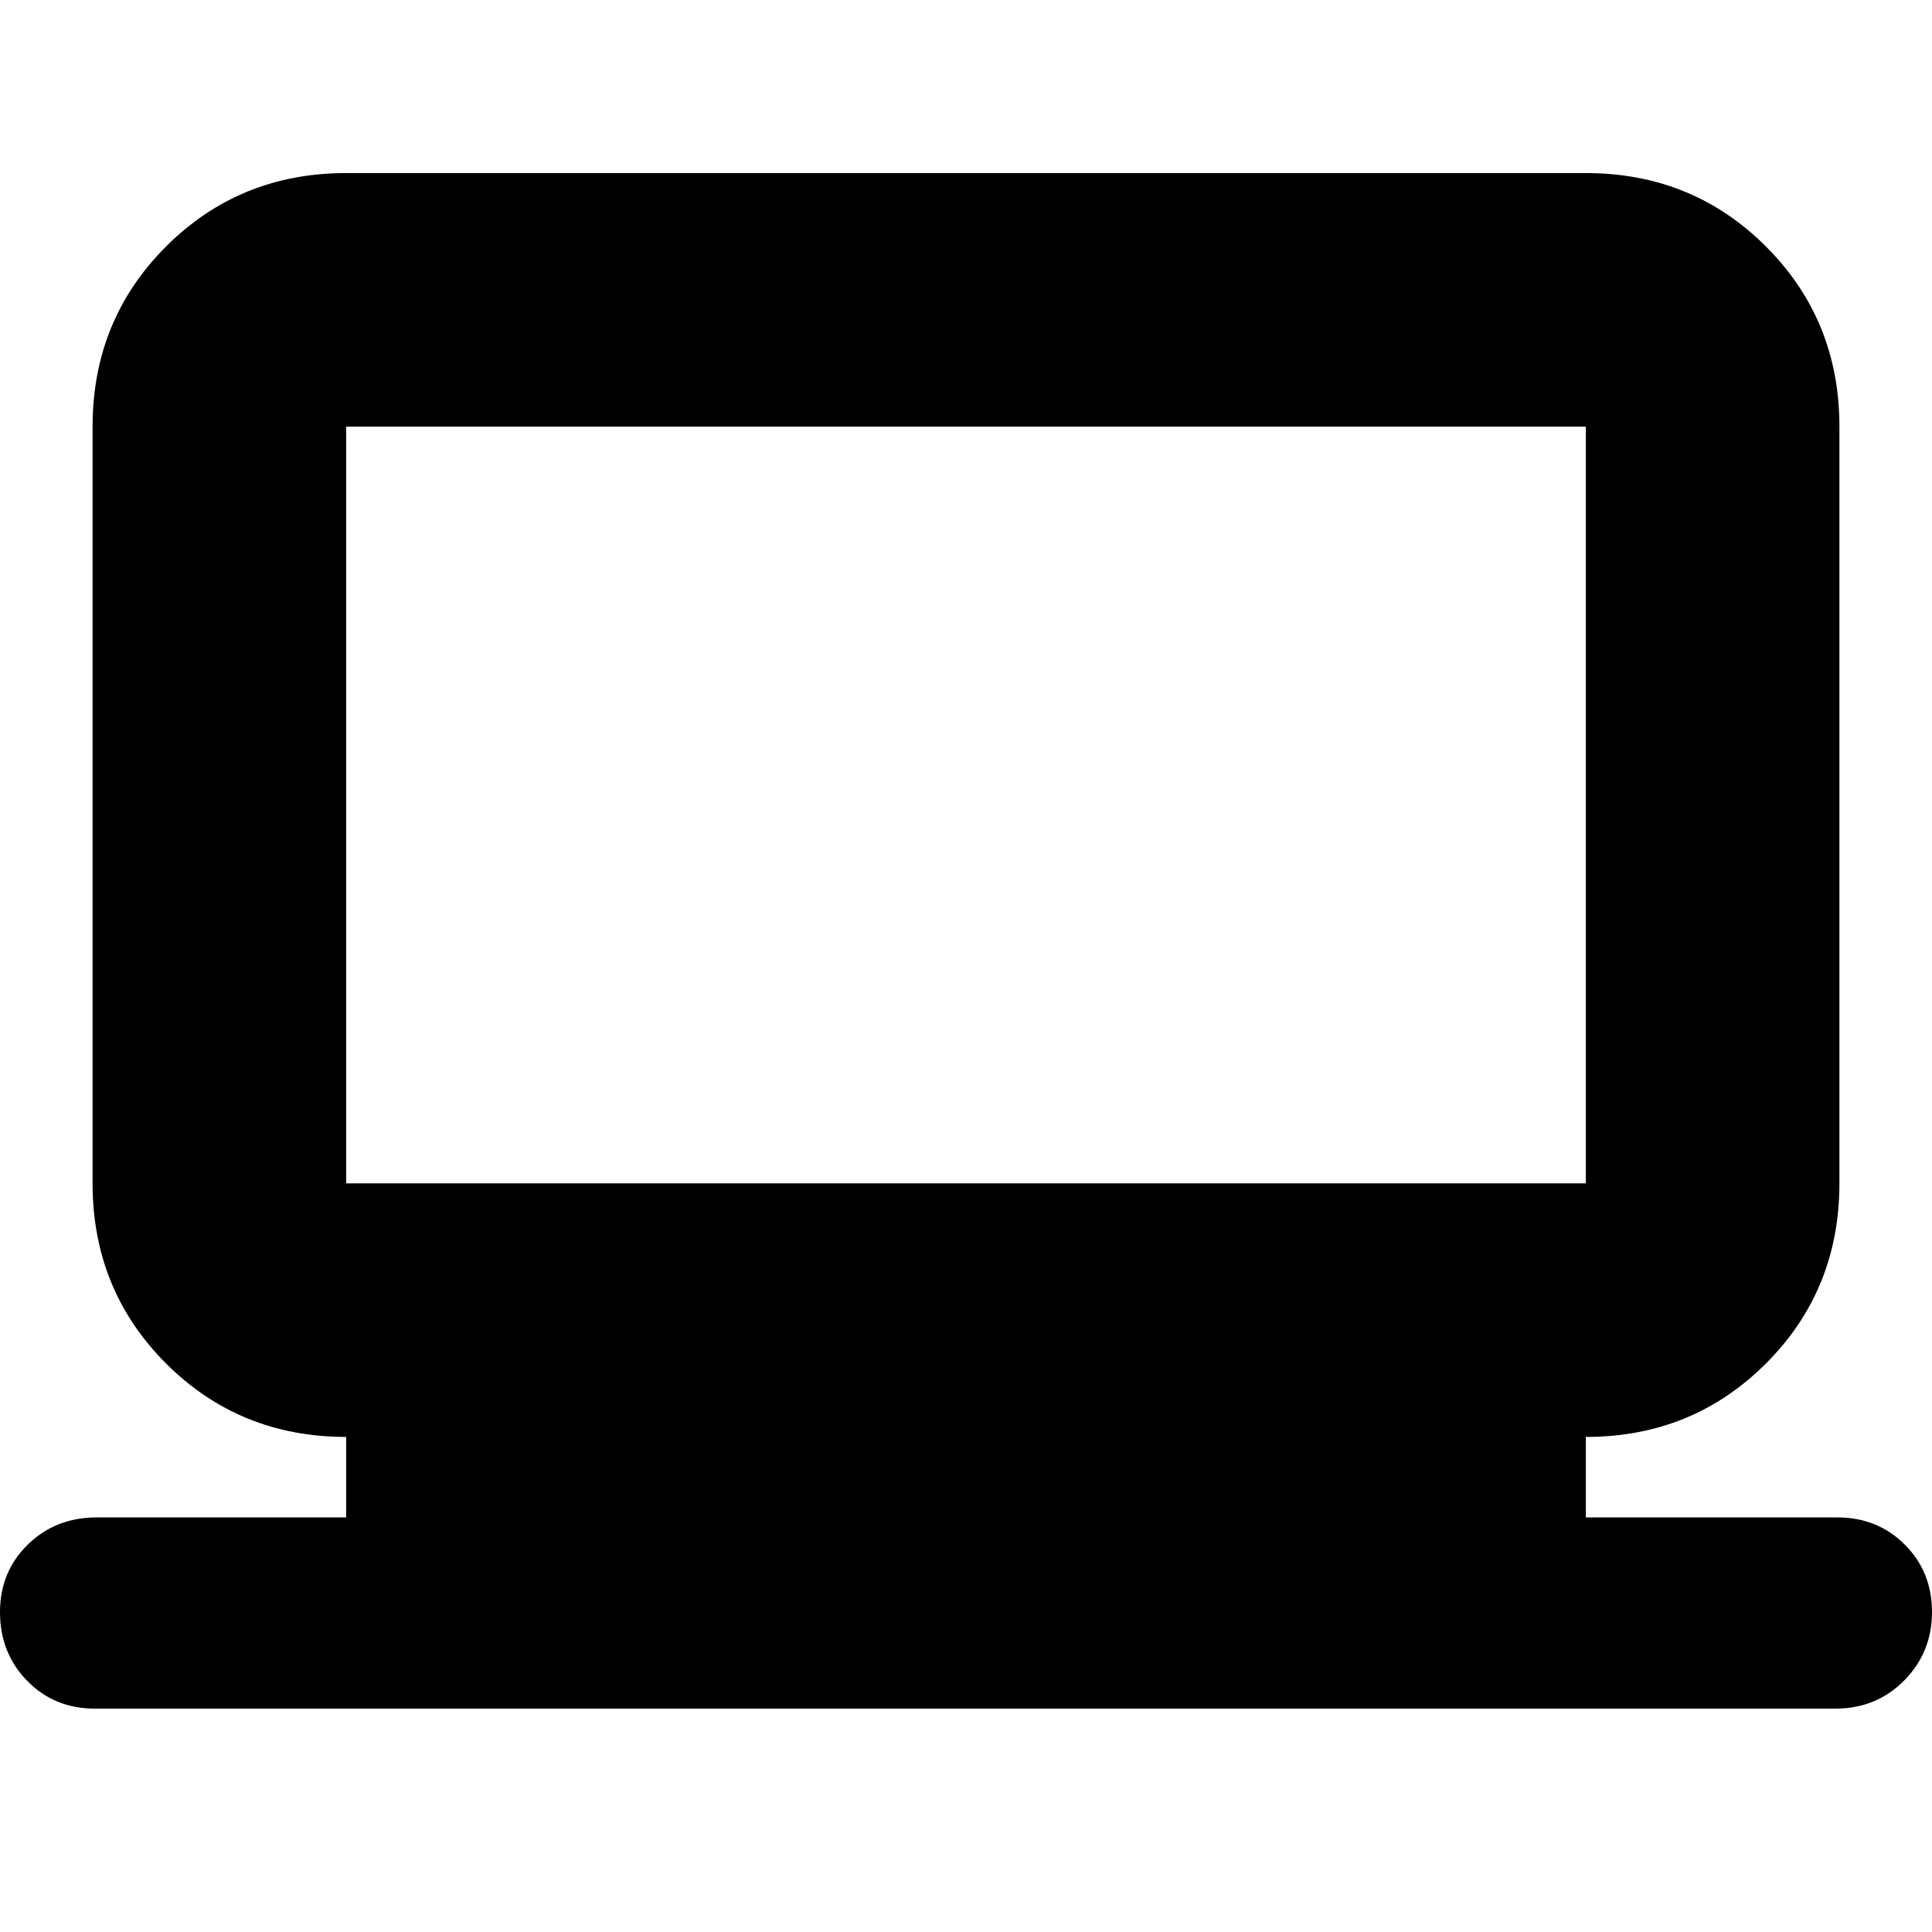 <svg xmlns="http://www.w3.org/2000/svg" height="24" viewBox="0 -960 960 960" width="24"><path d="M47-111q-19.975 0-33.487-13.8Q0-138.6 0-159q0-19.975 13.8-33.488Q27.6-206 48-206h124v-40q-53 0-89.5-36.5T46-372v-376q0-53 36.5-89.5T172-874h616q53 0 89.5 36.5T914-748v376q0 53-36.5 89.5T788-246v40h125q19.975 0 33.487 13.518Q960-178.965 960-158.982 960-139 946.2-125T912-111H47Zm125-261h616v-376H172v376Zm0 0v-376 376Z"/></svg>